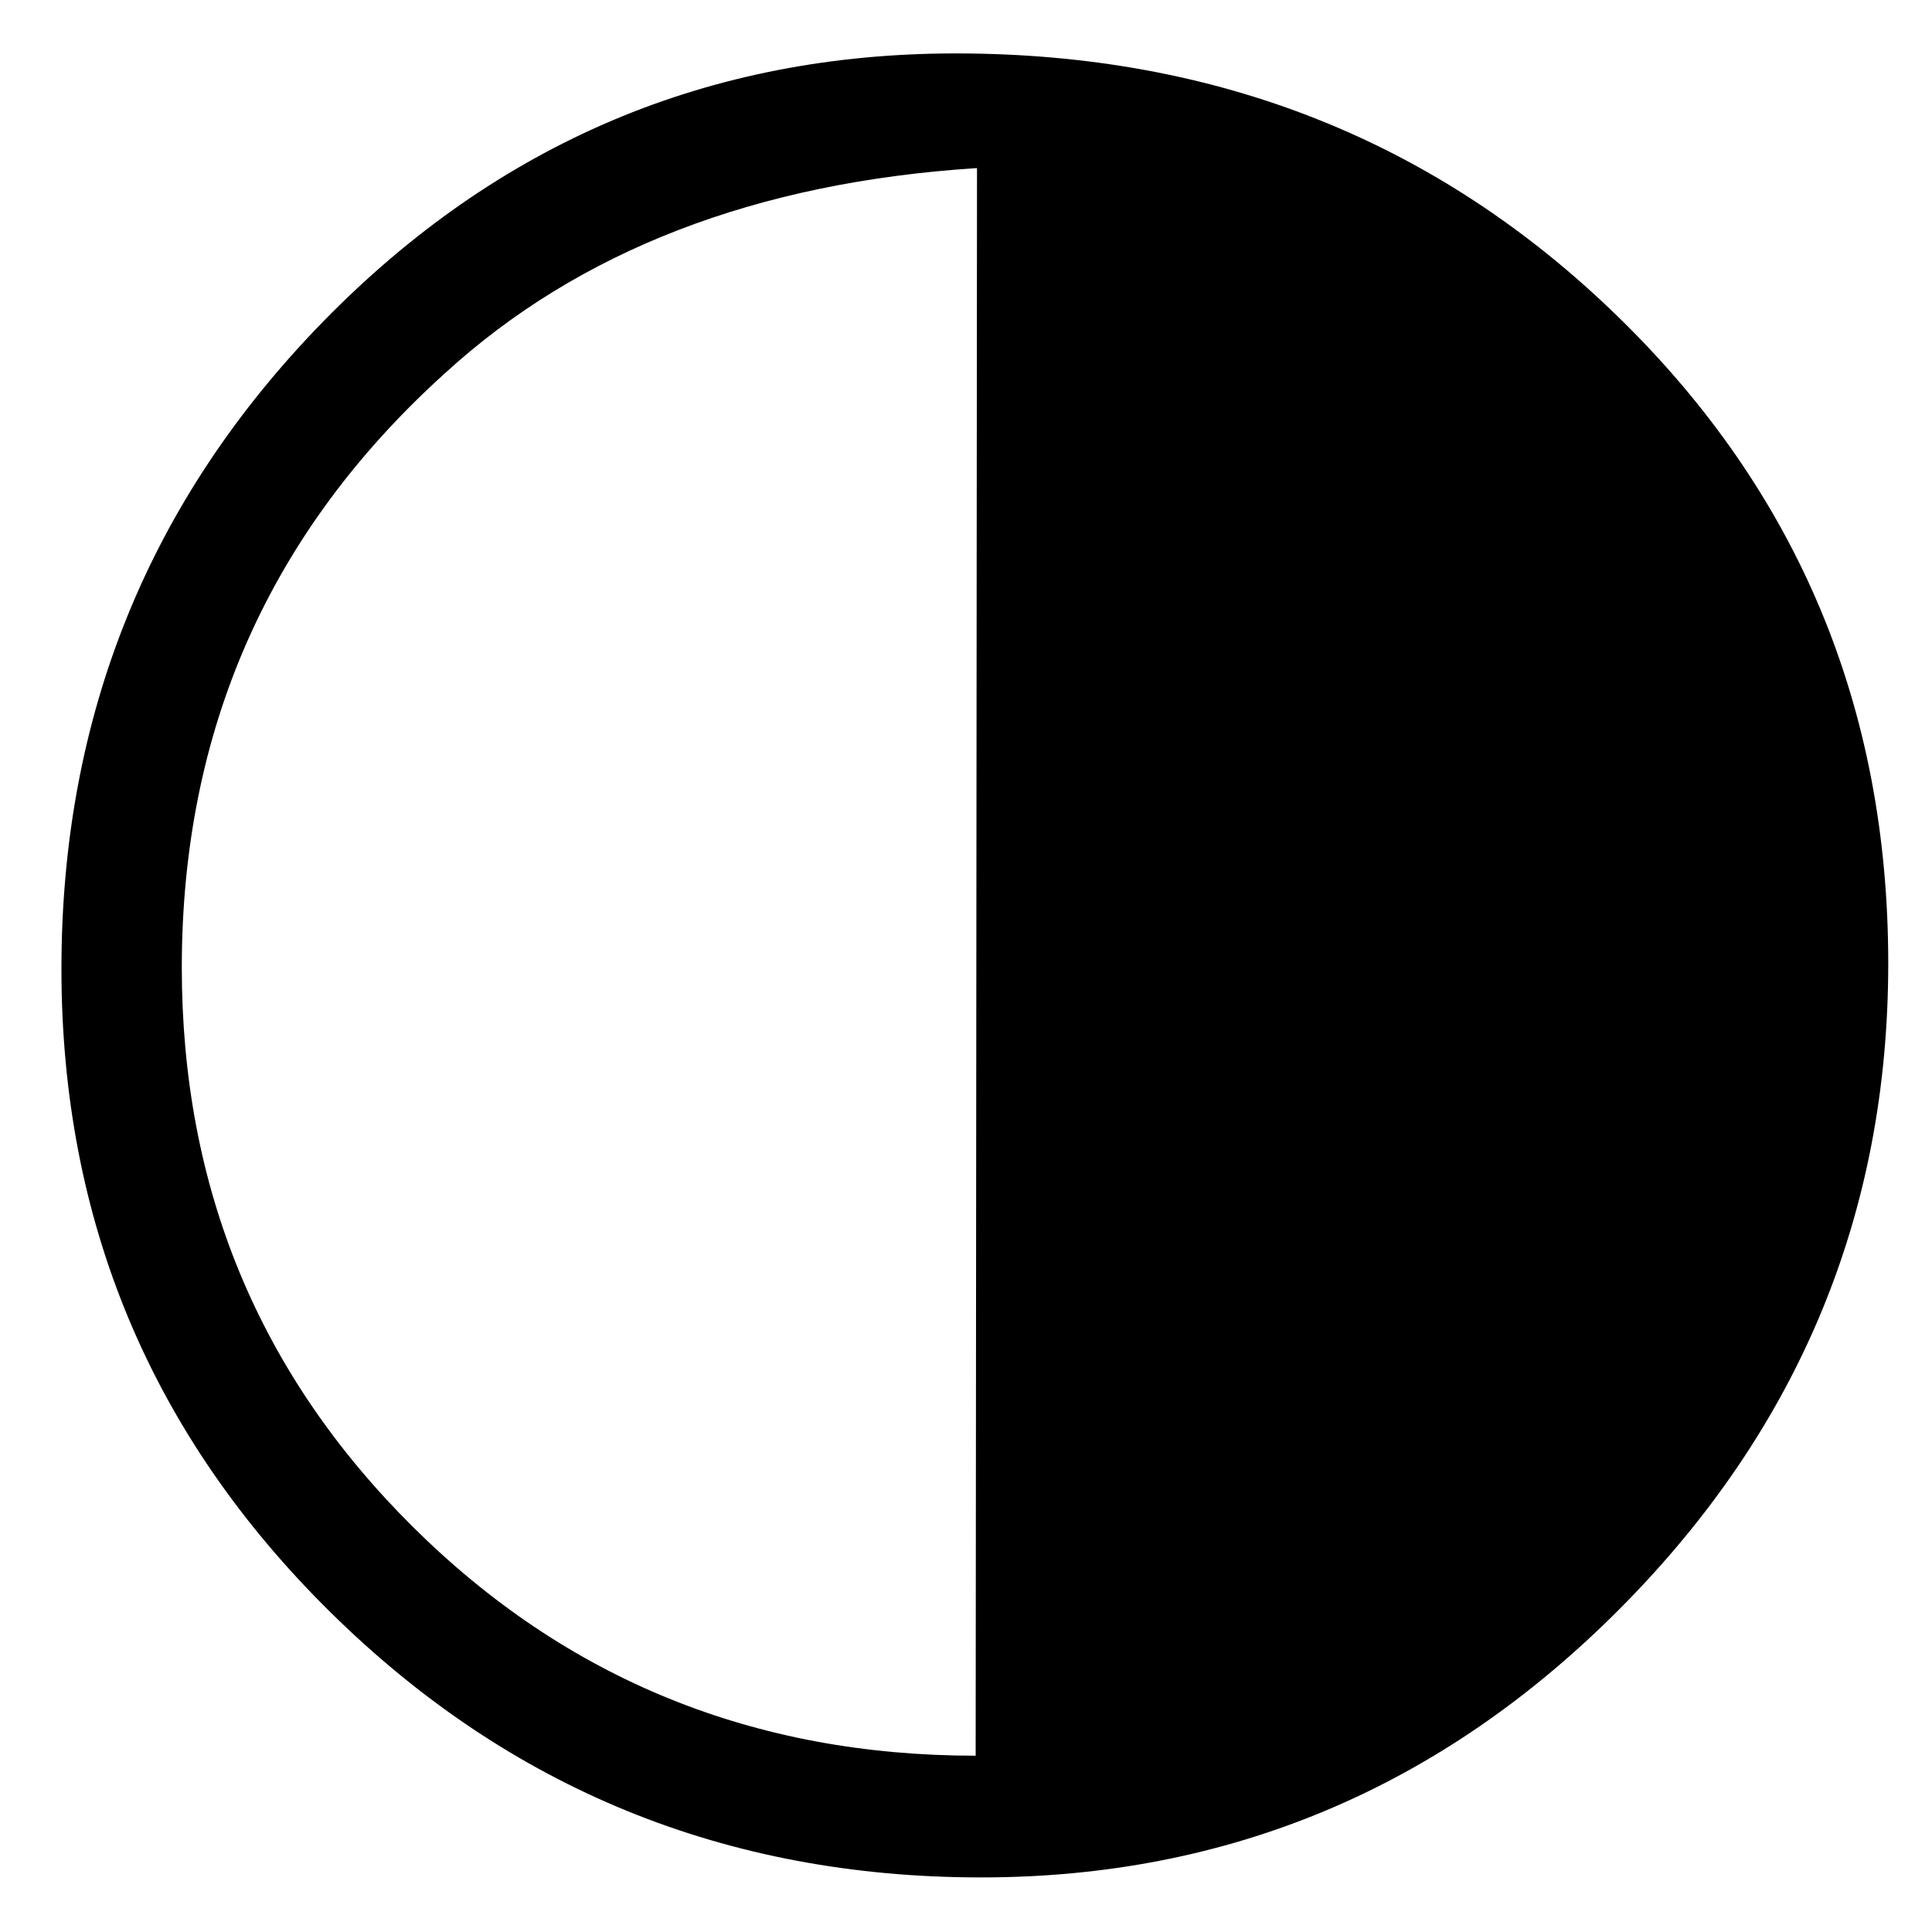 <?xml version="1.0" encoding="utf-8"?>
<!-- Generator: Adobe Illustrator 25.0.1, SVG Export Plug-In . SVG Version: 6.00 Build 0)  -->
<svg version="1.1" id="Layer_1" xmlns="http://www.w3.org/2000/svg" xmlns:xlink="http://www.w3.org/1999/xlink" x="0px" y="0px"
	 viewBox="0 0 200 200" style="enable-background:new 0 0 200 200;" xml:space="preserve">
<style type="text/css">
	.st0{enable-background:new    ;}
</style>
<g class="st0">
	<path d="M98.94,5.53c27.05,0,49.9,9.08,68.55,27.25c18.65,18.16,27.98,40.48,27.98,66.94c0,25.88-9.23,48.12-27.69,66.72
		s-40.53,27.91-66.21,27.91c-26.37,0-48.83-9.16-67.38-27.47c-18.56-18.31-27.83-40.5-27.83-66.58c0-26.17,9.03-48.51,27.1-67.02
		C51.53,14.79,73.36,5.53,98.94,5.53z M101.14,17.4c-22.85,1.46-41.21,8.55-55.08,21.24C27.9,55.04,18.82,75.55,18.82,100.16
		c0,22.76,7.96,42.04,23.88,57.86c15.92,15.82,35.35,23.73,58.3,23.73L101.14,17.4z"/>
</g>
</svg>

